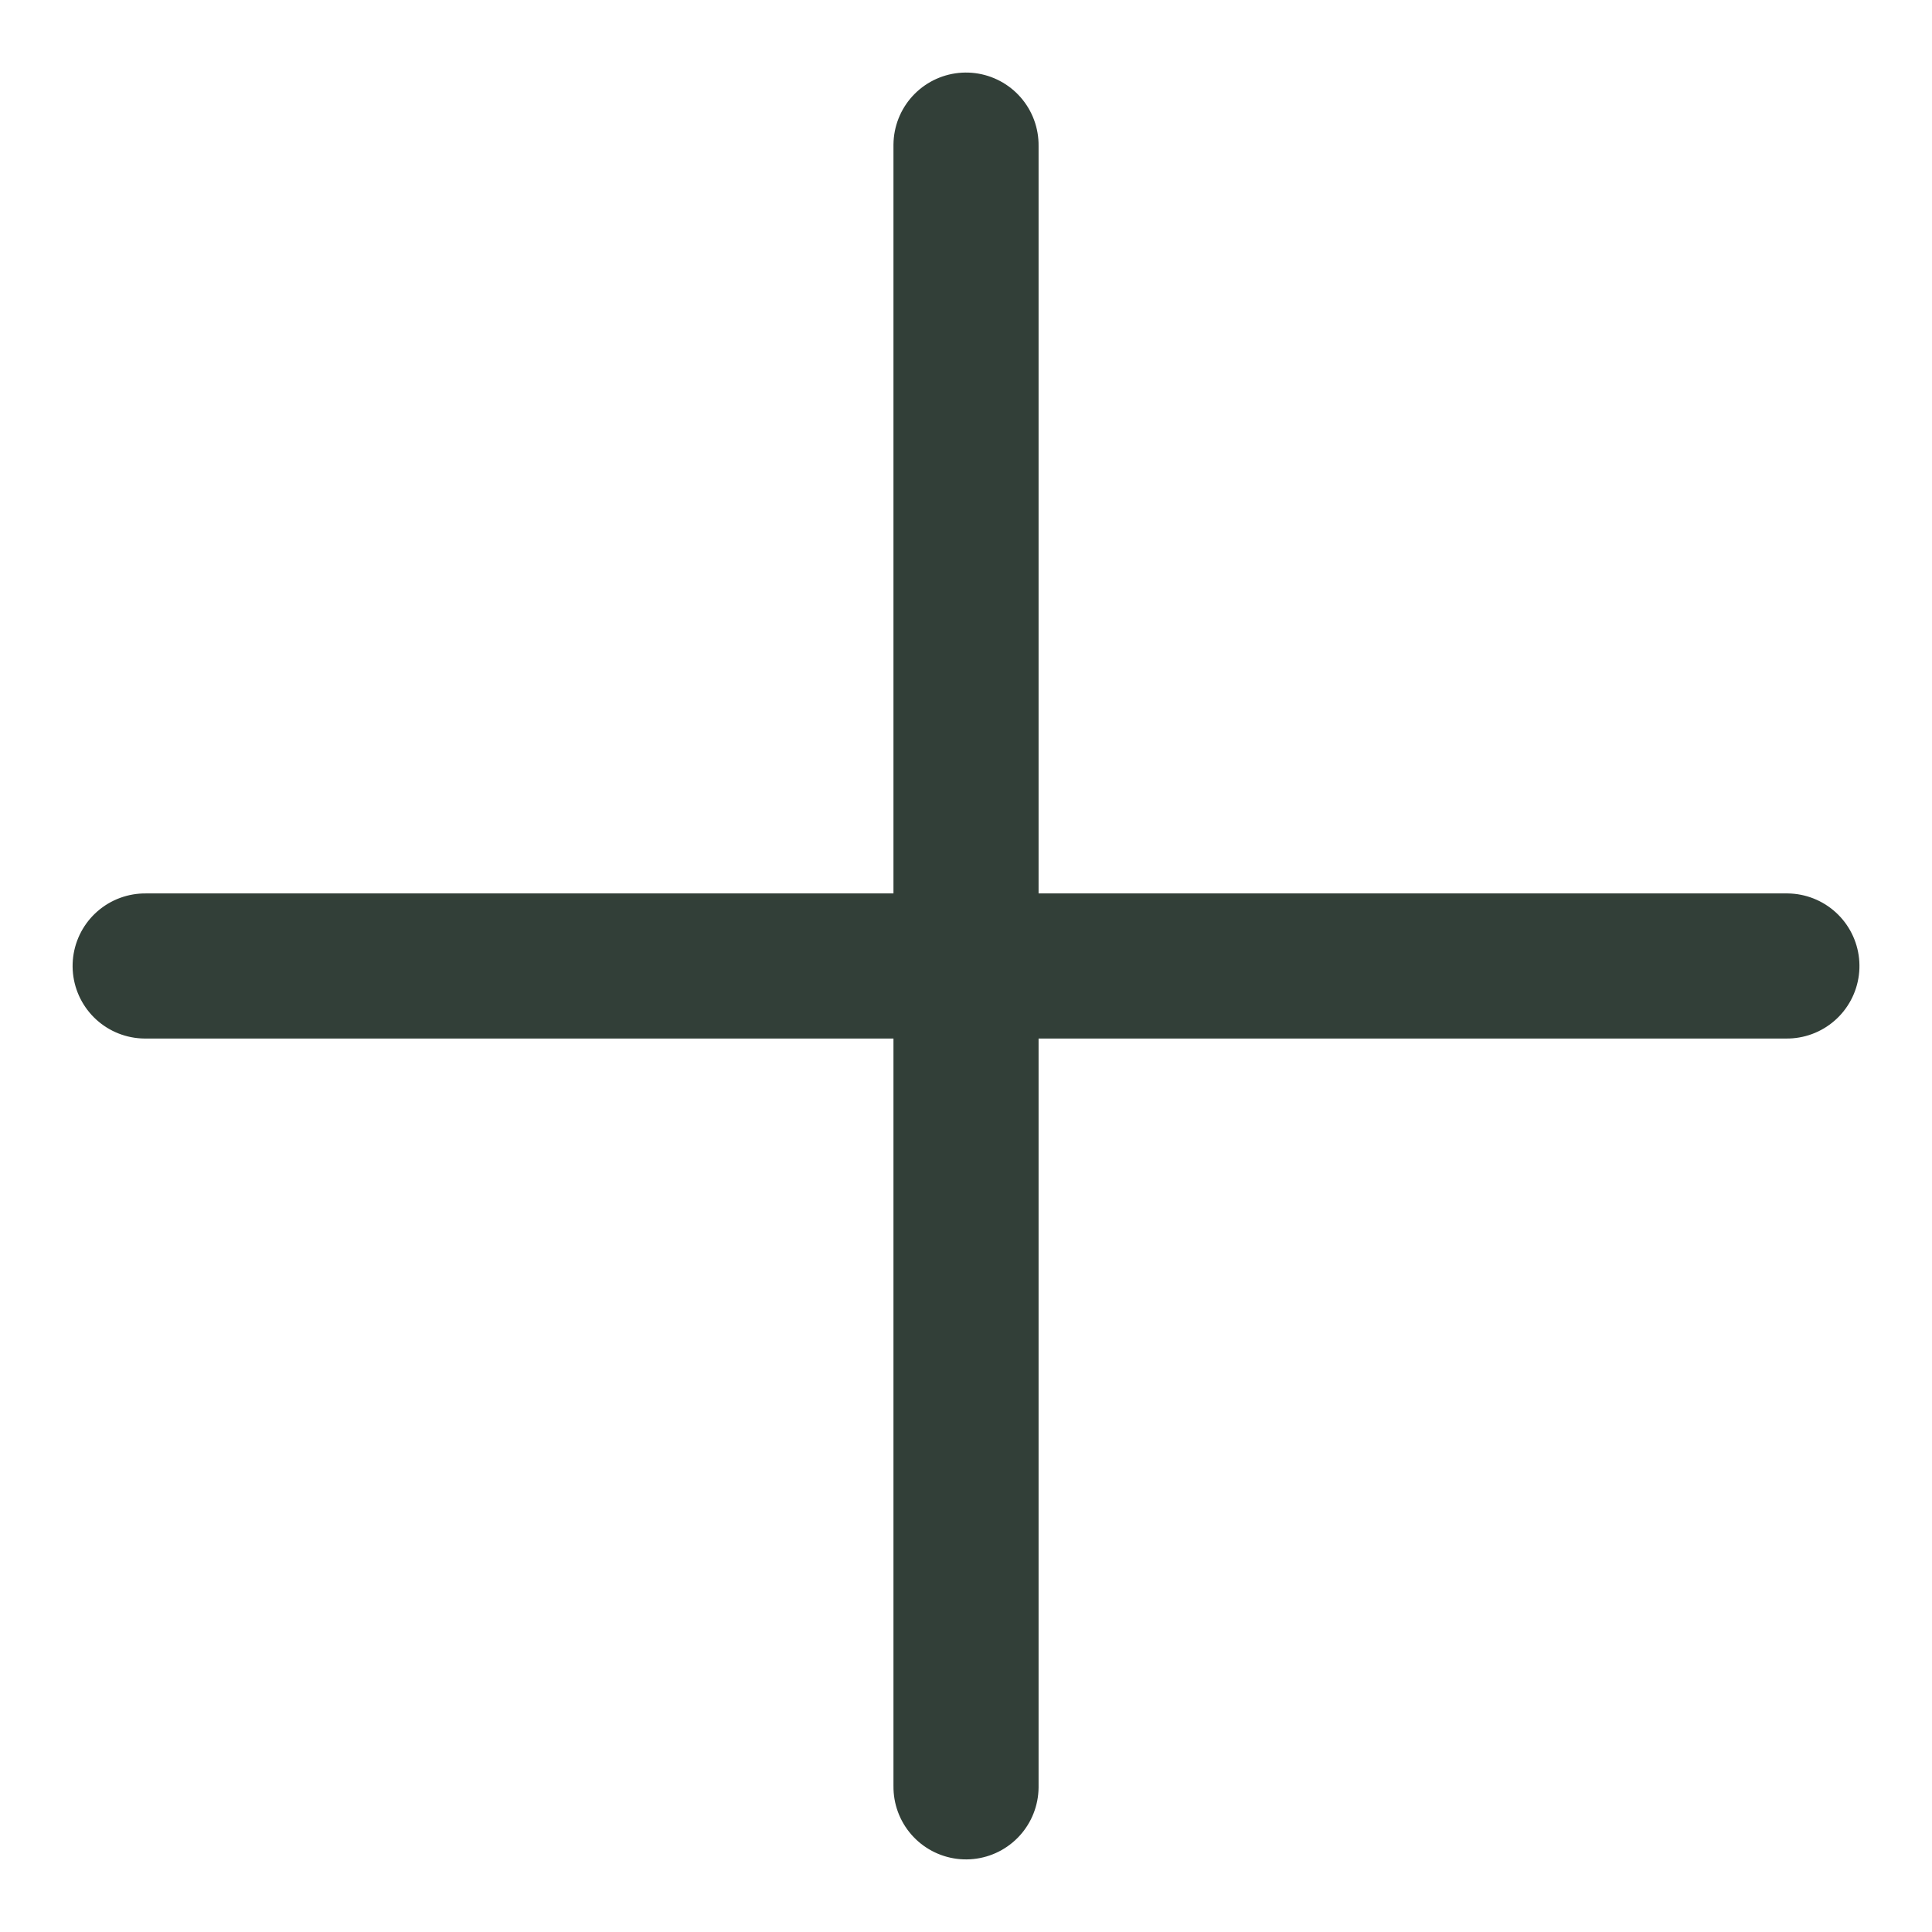 <svg xmlns="http://www.w3.org/2000/svg" width="19.971" height="19.971" viewBox="0 0 19.971 19.971">
  <g id="Group_8529" data-name="Group 8529" transform="translate(5.864 -50.705) rotate(45)">
    <path id="Path_2847" data-name="Path 2847" d="M823.829,20l12,12" transform="translate(-784 14)" fill="none" stroke="#323f38" stroke-linecap="round" stroke-width="1.5"/>
    <path id="Path_2848" data-name="Path 2848" d="M0,0,12,12" transform="translate(51.829 34) rotate(90)" fill="none" stroke="#323f38" stroke-linecap="round" stroke-width="1.5"/>
  </g>
</svg>
